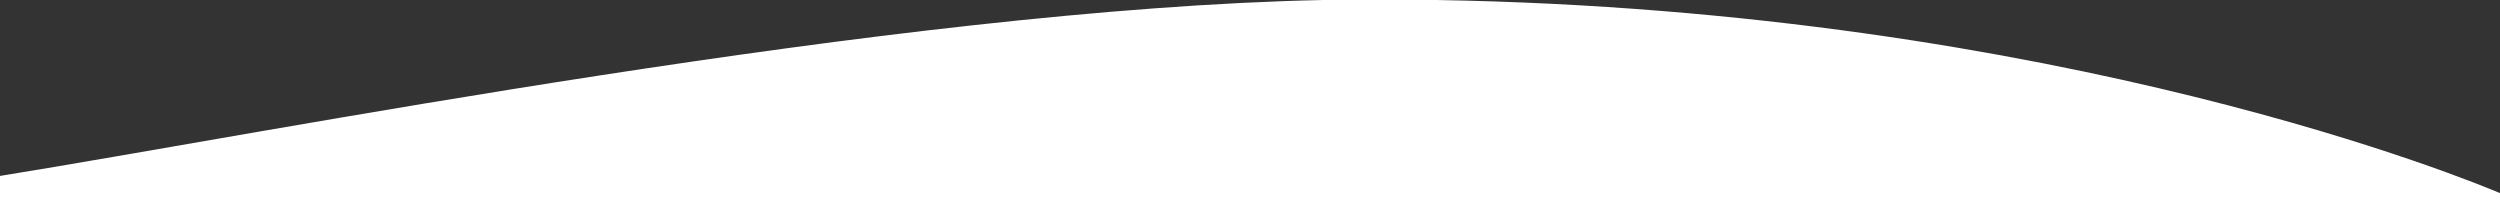 <?xml version="1.0" encoding="utf-8"?>
<!-- Generator: Adobe Illustrator 22.0.0, SVG Export Plug-In . SVG Version: 6.00 Build 0)  -->
<svg version="1.1" id="Layer_1" xmlns="http://www.w3.org/2000/svg" xmlns:xlink="http://www.w3.org/1999/xlink" x="0px" y="0px"
	 viewBox="0 0 1279 111.2" style="enable-background:new 0 0 1279 111.2;" xml:space="preserve">
<rect x="0" y="0" width="1279" height="111.2" fill="#333333" stroke="none"/>
<style type="text/css">
	.st0{fill:#FFFFFF;}
</style>
<path class="st0" d="M1279,98.8v12.4H0V90C137.5,67.9,458.4,4.5,677.1,0h57.6C1056,5.4,1267.4,93.9,1279,98.8z"/>
</svg>
